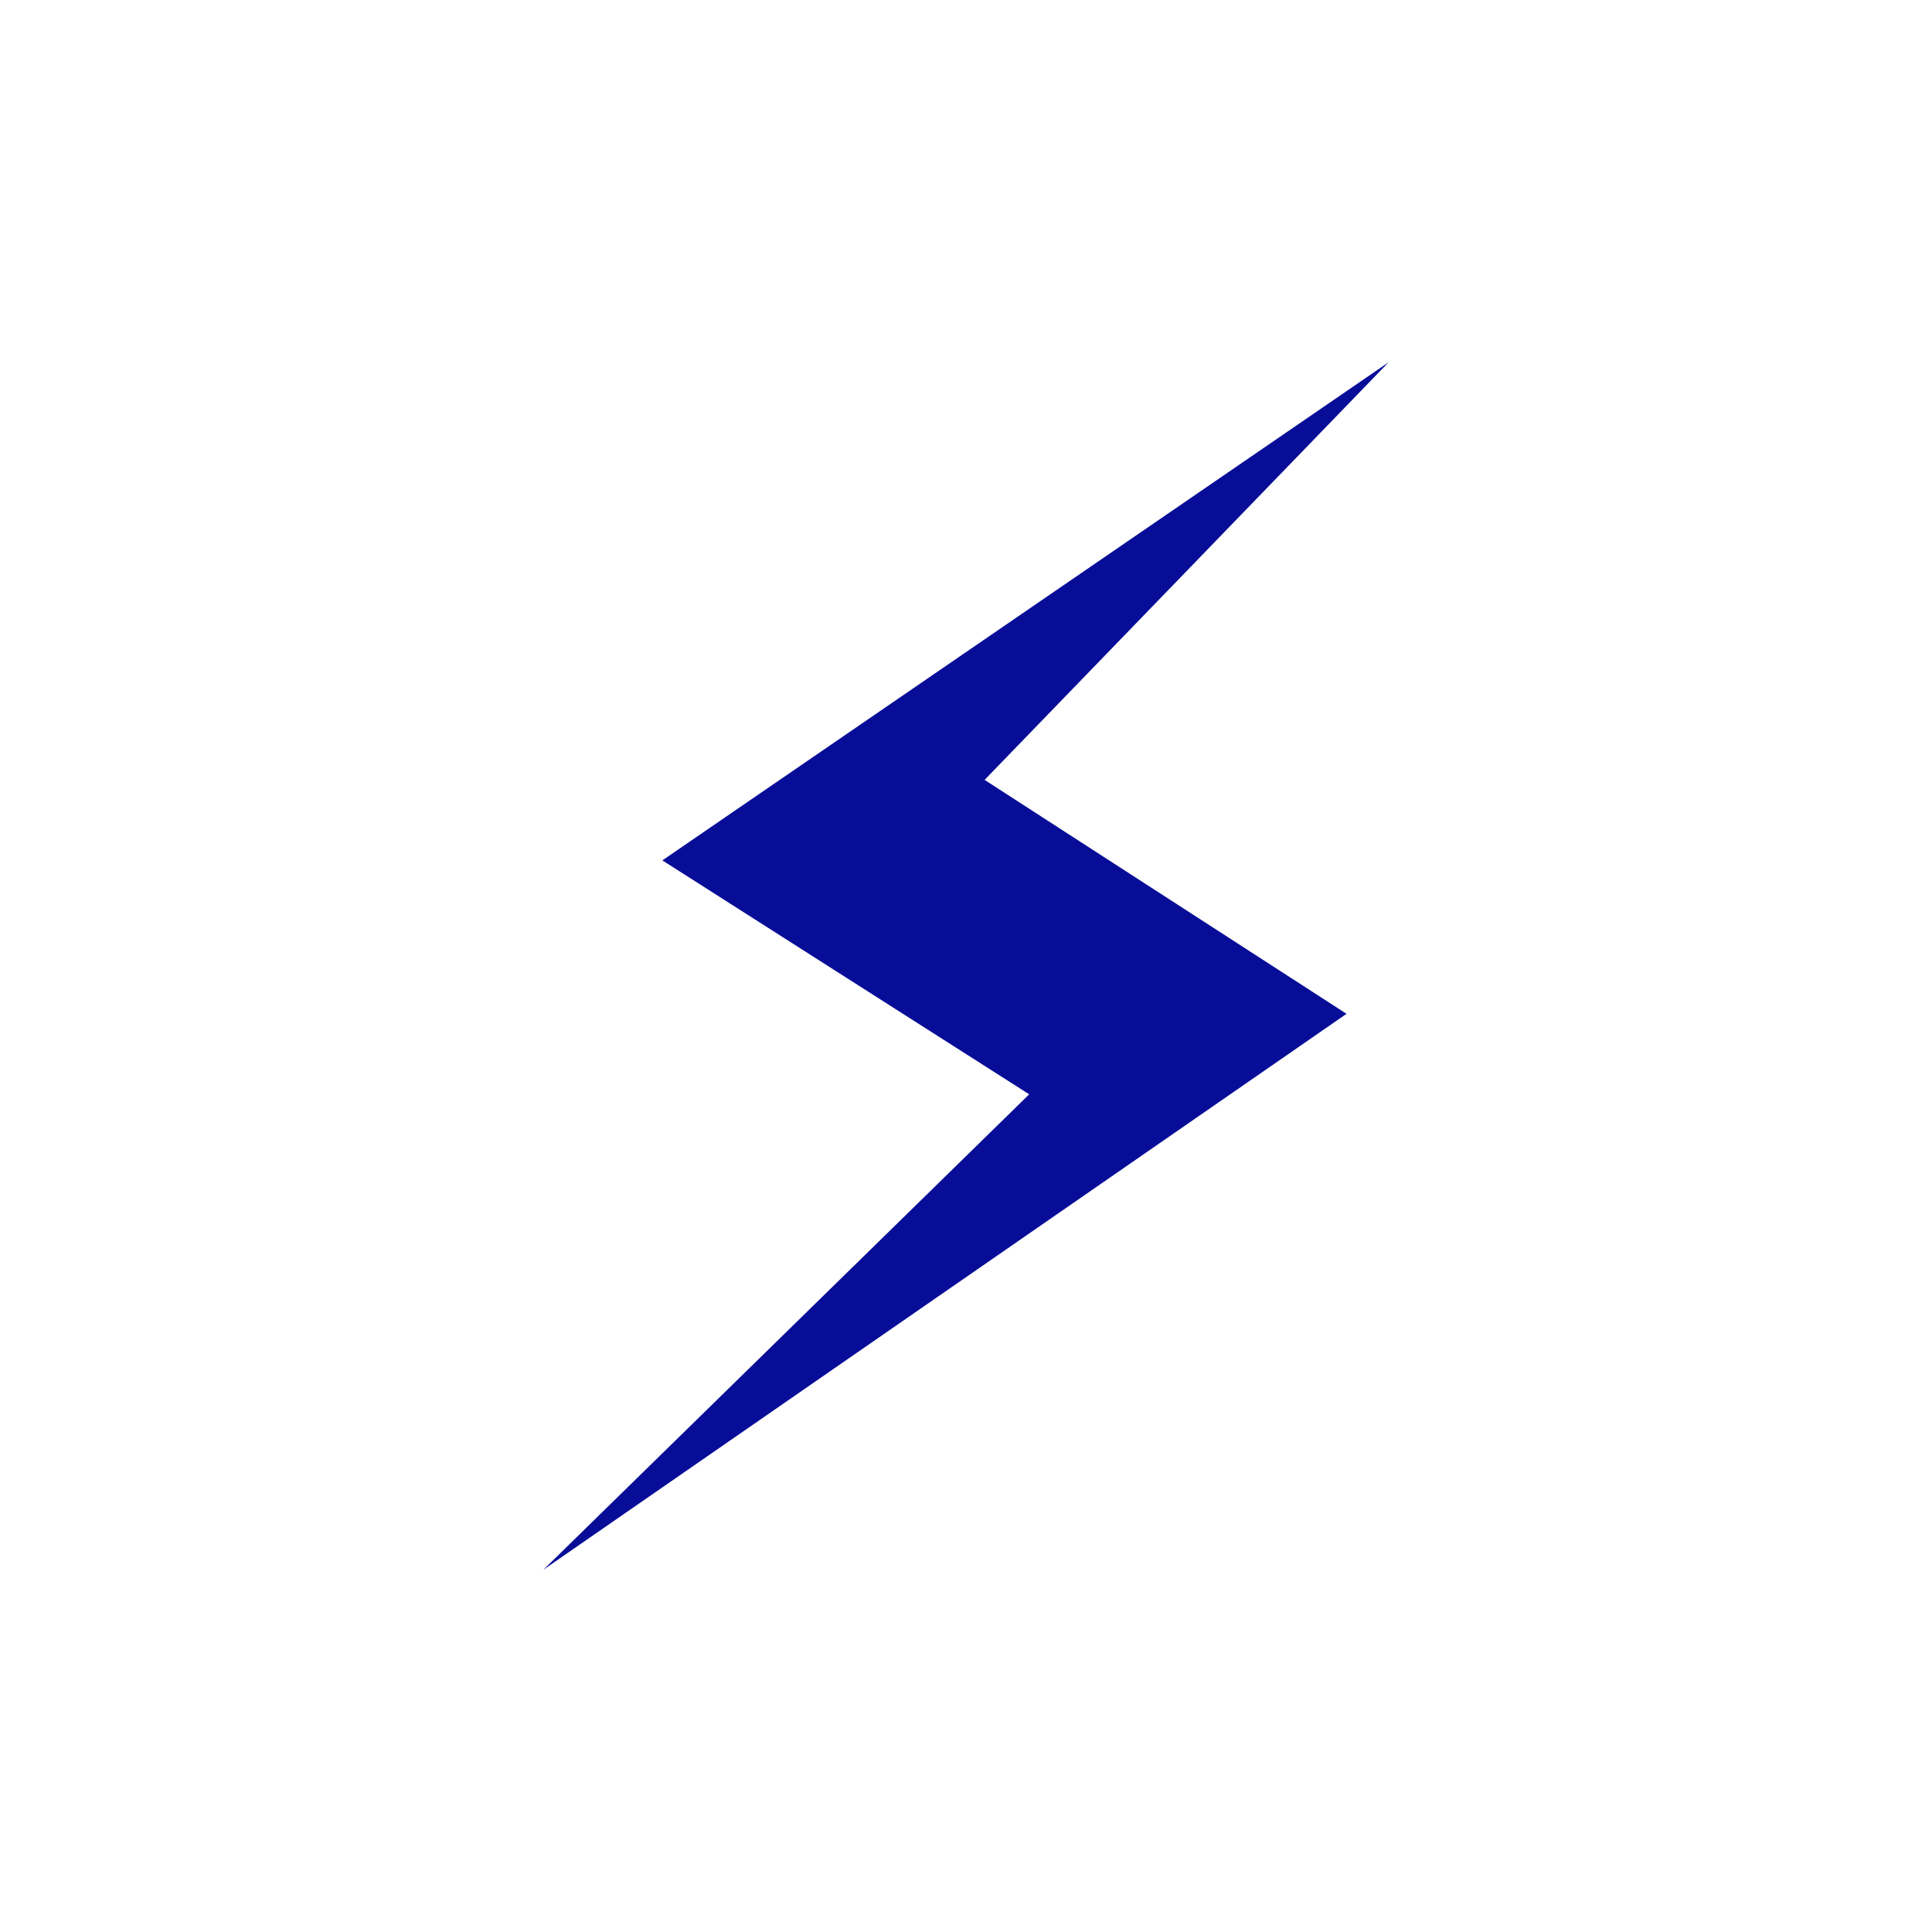 <svg width="24" height="24" viewBox="0 0 24 24" fill="none" xmlns="http://www.w3.org/2000/svg">
<path fill-rule="evenodd" clip-rule="evenodd" d="M17.25 4.5L8.228 10.688L12.785 13.594L6.75 19.5L16.727 12.594L12.231 9.688L17.25 4.5Z" fill="#080D98"/>
</svg>
